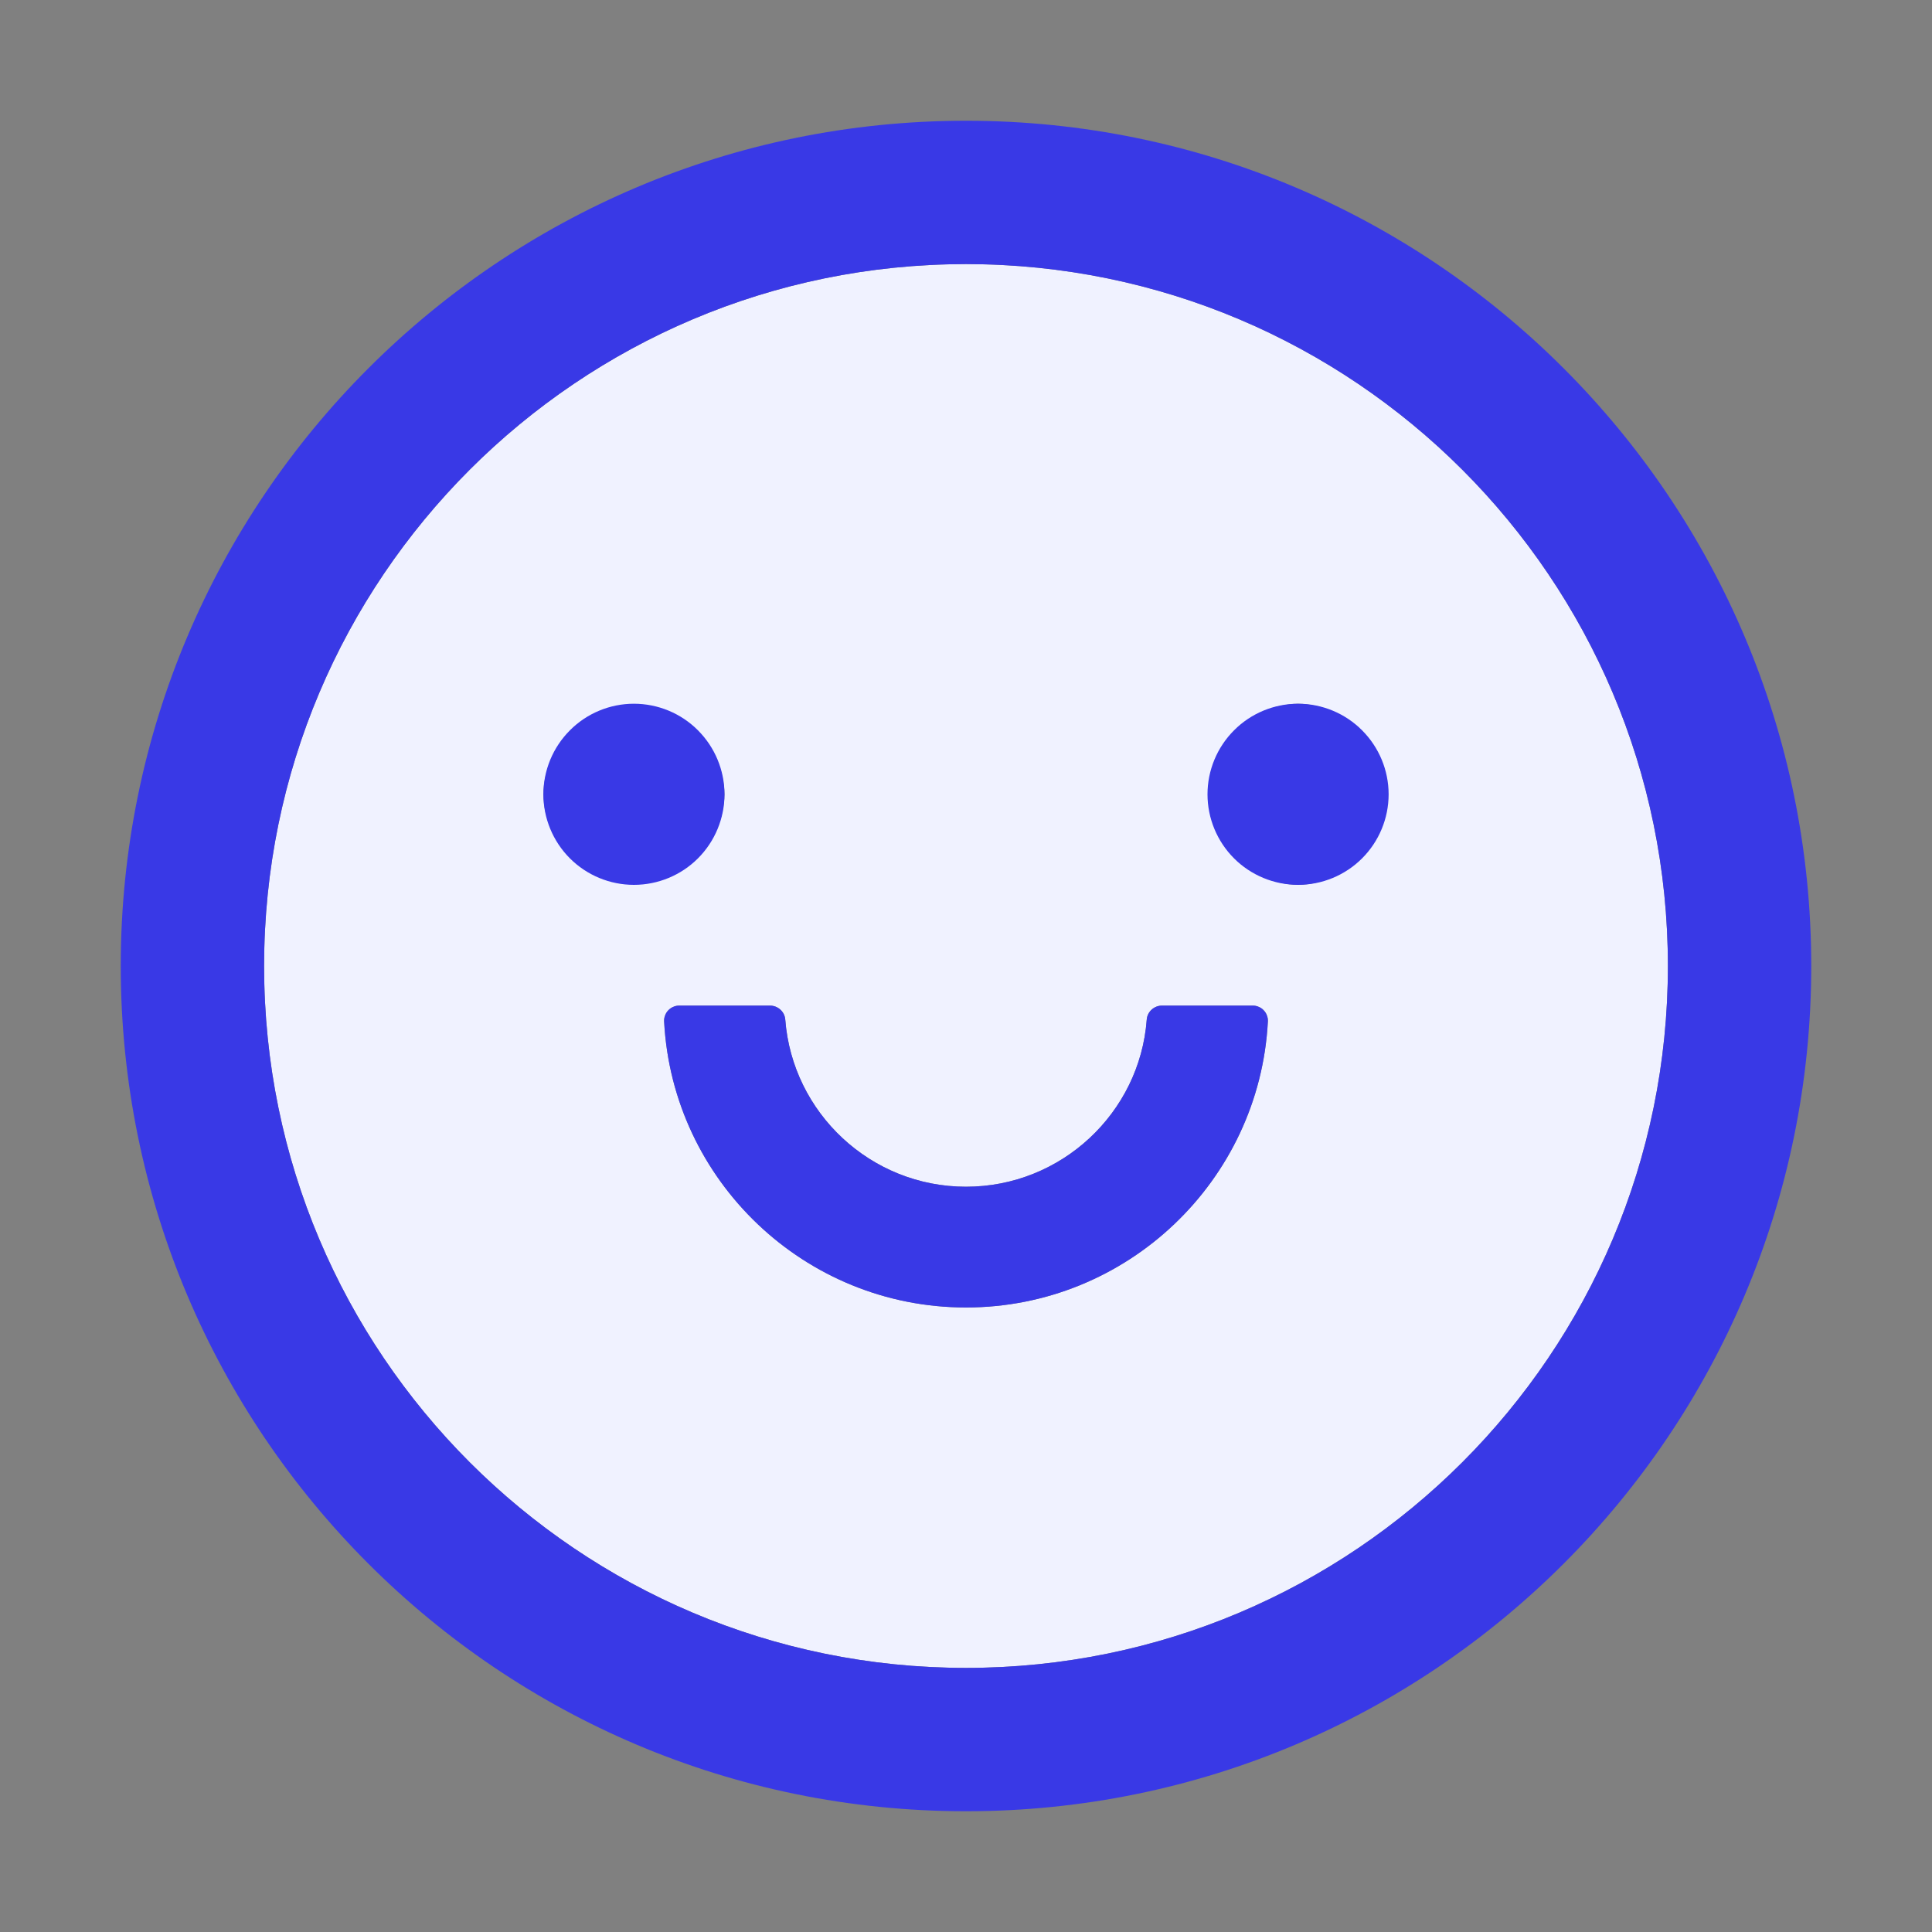 <svg width="20" height="20" viewBox="0 0 20 20" fill="none" xmlns="http://www.w3.org/2000/svg">
<rect x="0" y="0" width="20" height="20" fill="#808080" stroke="none"/>
<path d="M10 2.734C5.988 2.734 2.734 5.988 2.734 10C2.734 14.012 5.988 17.266 10 17.266C14.012 17.266 17.266 14.012 17.266 10C17.266 5.988 14.012 2.734 10 2.734ZM5.625 8.223C5.63 7.977 5.731 7.744 5.906 7.572C6.082 7.4 6.317 7.304 6.562 7.304C6.808 7.304 7.043 7.4 7.219 7.572C7.394 7.744 7.495 7.977 7.5 8.223C7.495 8.468 7.394 8.702 7.219 8.873C7.043 9.045 6.808 9.141 6.562 9.141C6.317 9.141 6.082 9.045 5.906 8.873C5.731 8.702 5.63 8.468 5.625 8.223ZM10 13.535C8.33 13.535 6.961 12.221 6.875 10.574C6.874 10.553 6.877 10.532 6.885 10.512C6.892 10.492 6.903 10.474 6.918 10.459C6.933 10.443 6.95 10.431 6.97 10.423C6.989 10.414 7.01 10.41 7.031 10.41H7.971C8.053 10.41 8.123 10.473 8.129 10.555C8.203 11.521 9.014 12.285 10 12.285C10.986 12.285 11.799 11.521 11.871 10.555C11.877 10.473 11.947 10.41 12.029 10.41H12.969C12.99 10.41 13.011 10.414 13.03 10.423C13.05 10.431 13.068 10.443 13.082 10.459C13.097 10.474 13.108 10.492 13.115 10.512C13.123 10.532 13.126 10.553 13.125 10.574C13.039 12.221 11.67 13.535 10 13.535ZM13.438 9.16C13.192 9.155 12.959 9.054 12.787 8.879C12.615 8.704 12.519 8.468 12.519 8.223C12.519 7.977 12.615 7.742 12.787 7.566C12.959 7.391 13.192 7.29 13.438 7.285C13.683 7.29 13.916 7.391 14.088 7.566C14.26 7.742 14.356 7.977 14.356 8.223C14.356 8.468 14.26 8.704 14.088 8.879C13.916 9.054 13.683 9.155 13.438 9.16Z" fill="#F0F2FF"/>
<path d="M10 1.25C5.168 1.25 1.25 5.168 1.25 10C1.25 14.832 5.168 18.75 10 18.75C14.832 18.75 18.75 14.832 18.75 10C18.75 5.168 14.832 1.25 10 1.25ZM10 17.266C5.988 17.266 2.734 14.012 2.734 10C2.734 5.988 5.988 2.734 10 2.734C14.012 2.734 17.266 5.988 17.266 10C17.266 14.012 14.012 17.266 10 17.266Z" fill="#3939E6"/>
<path d="M5.625 8.223C5.625 8.471 5.724 8.71 5.9 8.886C6.075 9.061 6.314 9.16 6.562 9.16C6.811 9.16 7.05 9.061 7.225 8.886C7.401 8.71 7.5 8.471 7.5 8.223C7.5 7.974 7.401 7.736 7.225 7.56C7.05 7.384 6.811 7.285 6.562 7.285C6.314 7.285 6.075 7.384 5.9 7.56C5.724 7.736 5.625 7.974 5.625 8.223ZM12.969 10.41H12.029C11.947 10.41 11.877 10.473 11.871 10.555C11.799 11.521 10.986 12.285 10 12.285C9.014 12.285 8.203 11.521 8.129 10.555C8.123 10.473 8.053 10.41 7.971 10.41H7.031C7.01 10.41 6.989 10.414 6.97 10.423C6.95 10.431 6.933 10.443 6.918 10.459C6.903 10.474 6.892 10.492 6.885 10.512C6.877 10.532 6.874 10.553 6.875 10.574C6.961 12.221 8.33 13.535 10 13.535C11.67 13.535 13.039 12.221 13.125 10.574C13.126 10.553 13.123 10.532 13.115 10.512C13.108 10.492 13.097 10.474 13.082 10.459C13.068 10.443 13.05 10.431 13.03 10.423C13.011 10.414 12.99 10.41 12.969 10.41ZM12.5 8.223C12.5 8.471 12.599 8.71 12.775 8.886C12.95 9.061 13.189 9.16 13.438 9.16C13.686 9.16 13.925 9.061 14.1 8.886C14.276 8.71 14.375 8.471 14.375 8.223C14.375 7.974 14.276 7.736 14.1 7.56C13.925 7.384 13.686 7.285 13.438 7.285C13.189 7.285 12.95 7.384 12.775 7.56C12.599 7.736 12.5 7.974 12.5 8.223Z" fill="#3939E6"/>
</svg>
